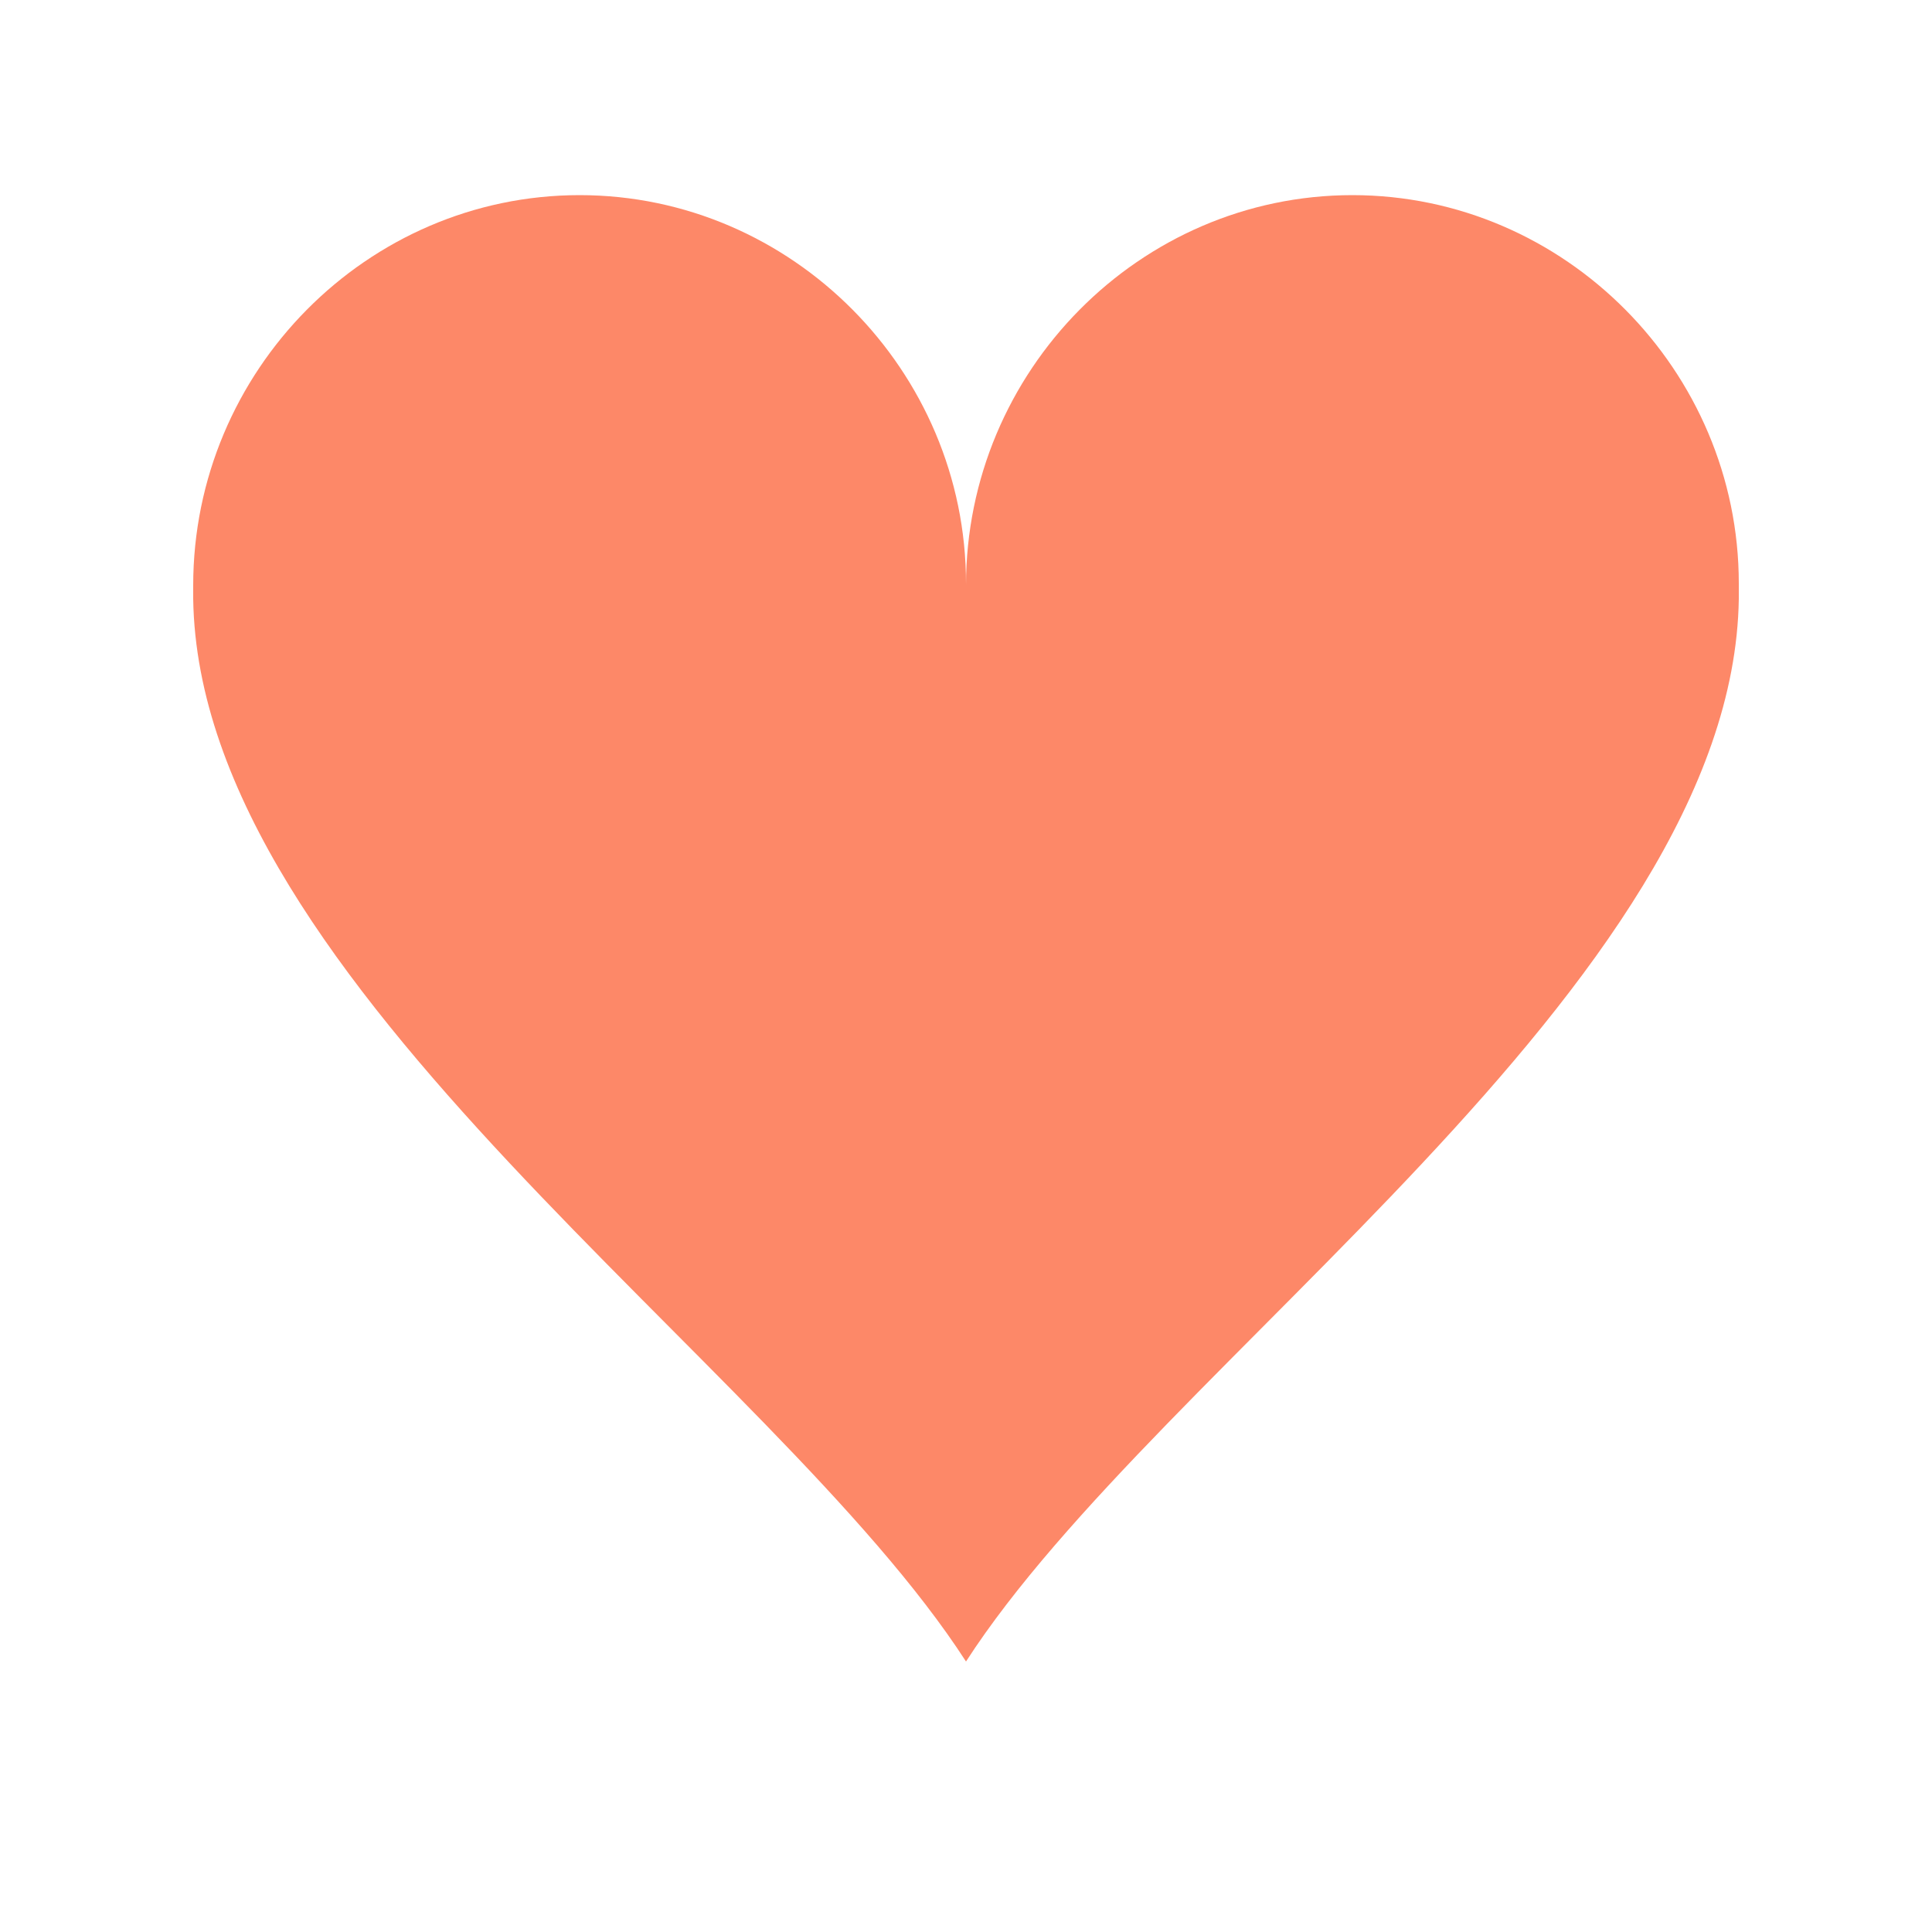 <svg xmlns="http://www.w3.org/2000/svg" width="120" height="120" class="uil-heart" preserveAspectRatio="xMidYMid" viewBox="0 0 100 100"><rect width="100" height="100" x="0" y="0" fill="none" class="bk"/><g><g transform="translate(50 50)"><g><path fill="#fd8868" d="M90,30.2c0-11-9-20.1-20-20.1s-20,9.1-20,20.2c0,0.2,0-0.3,0,0.7H50c0-1,0-0.6,0-0.8c0-11-9-20.1-20-20.1s-20,9.1-20,20.2 c0,0.2,0-0.3,0,0.7h0c0.3,20,30,39.5,40,55c10-15.5,39.7-35,40-55h0C90,30,90,30.4,90,30.2z" transform="translate(-50 -50)"/></g><animateTransform attributeName="transform" calcMode="spline" dur="1s" from="1.3" keySplines="0 0.75 0.25 1;0 1 0 1;0 .75 .25 1" keyTimes="0;0.3;0.301;1" repeatCount="indefinite" to=".9" type="scale" values="1.3;0.9;1.1;0.9"/></g></g></svg>